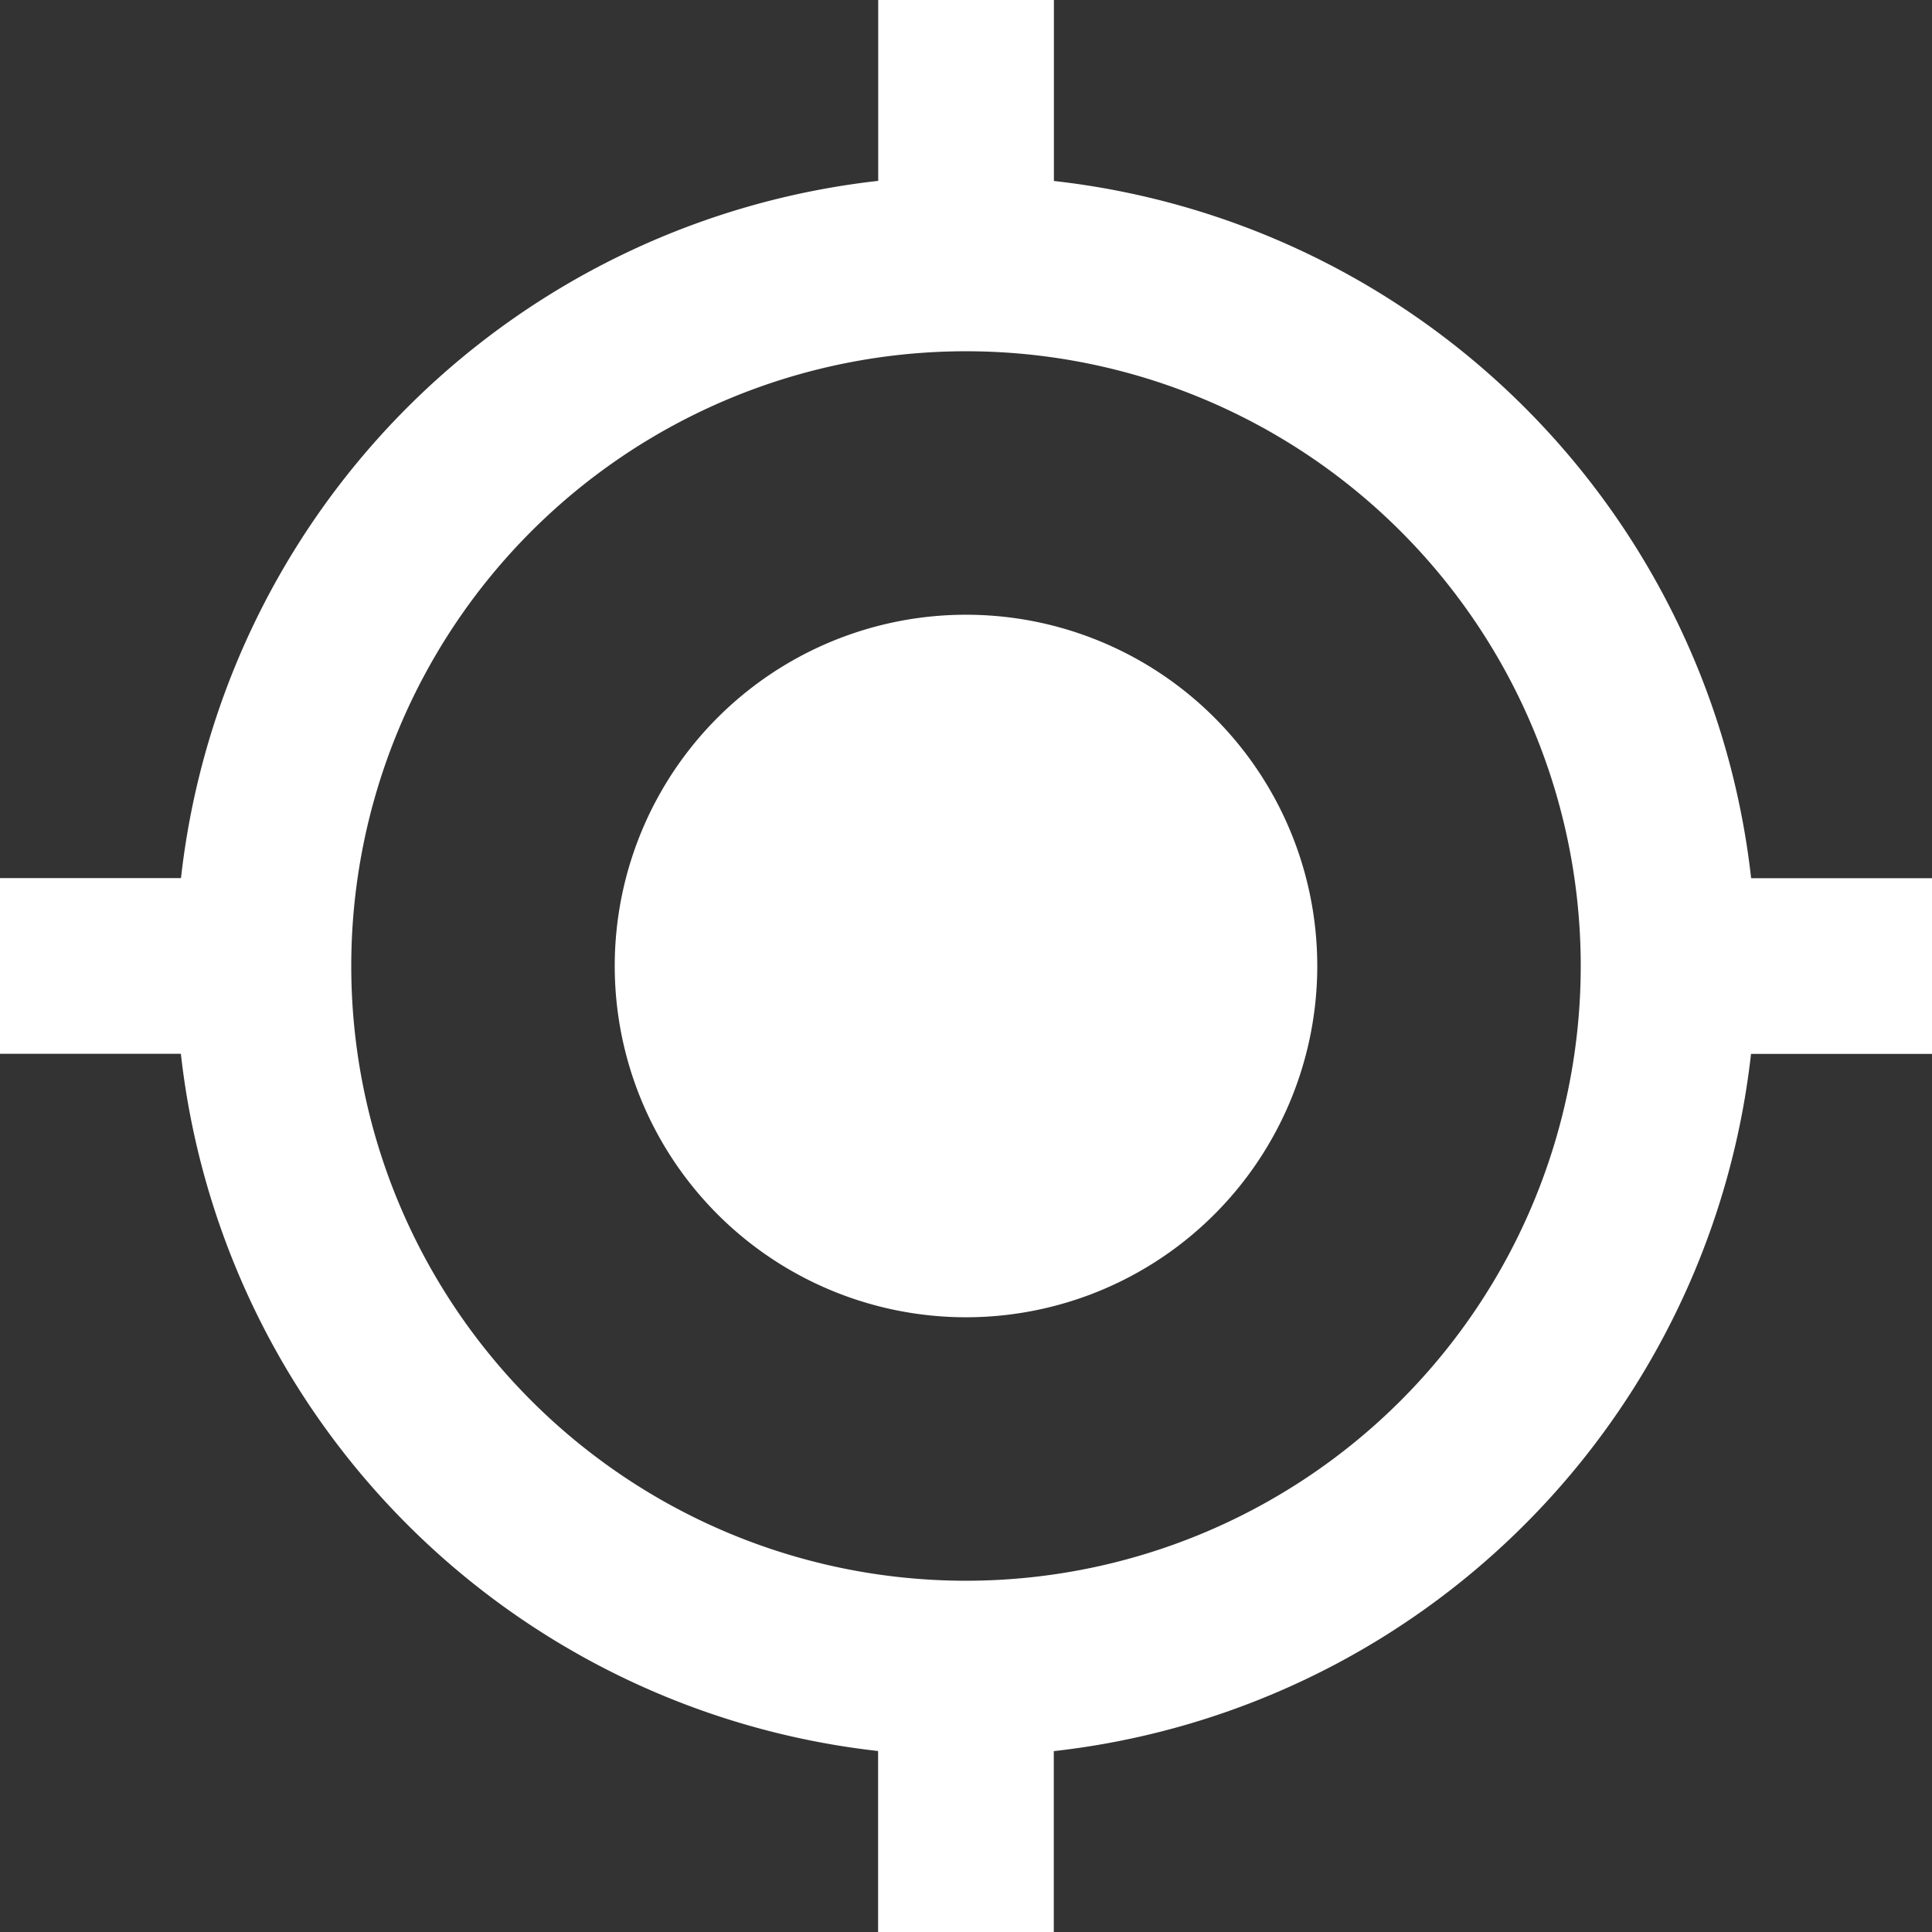 <svg xmlns="http://www.w3.org/2000/svg" width="17.144" height="17.144" viewBox="0 0 17.144 17.144">
  <rect x="0" y="0" width="17.144" height="17.144" fill="#333333" stroke="none"/>
  <path id="Icon_metro-my-location" data-name="Icon metro-my-location" d="M12.428,9.311a3.117,3.117,0,1,0,3.117,3.117,3.116,3.116,0,0,0-3.117-3.117Zm6.967,2.338a7.009,7.009,0,0,0-6.187-6.187V3.856H11.649V5.461a7.009,7.009,0,0,0-6.187,6.187H3.856v1.559H5.461a7.009,7.009,0,0,0,6.187,6.187V21h1.559V19.395a7.009,7.009,0,0,0,6.187-6.187H21V11.649H19.395Zm-6.967,6.234a5.455,5.455,0,1,1,5.455-5.455A5.456,5.456,0,0,1,12.428,17.883Z" transform="translate(-3.856 -3.856)" fill="#fff"/>
</svg>
